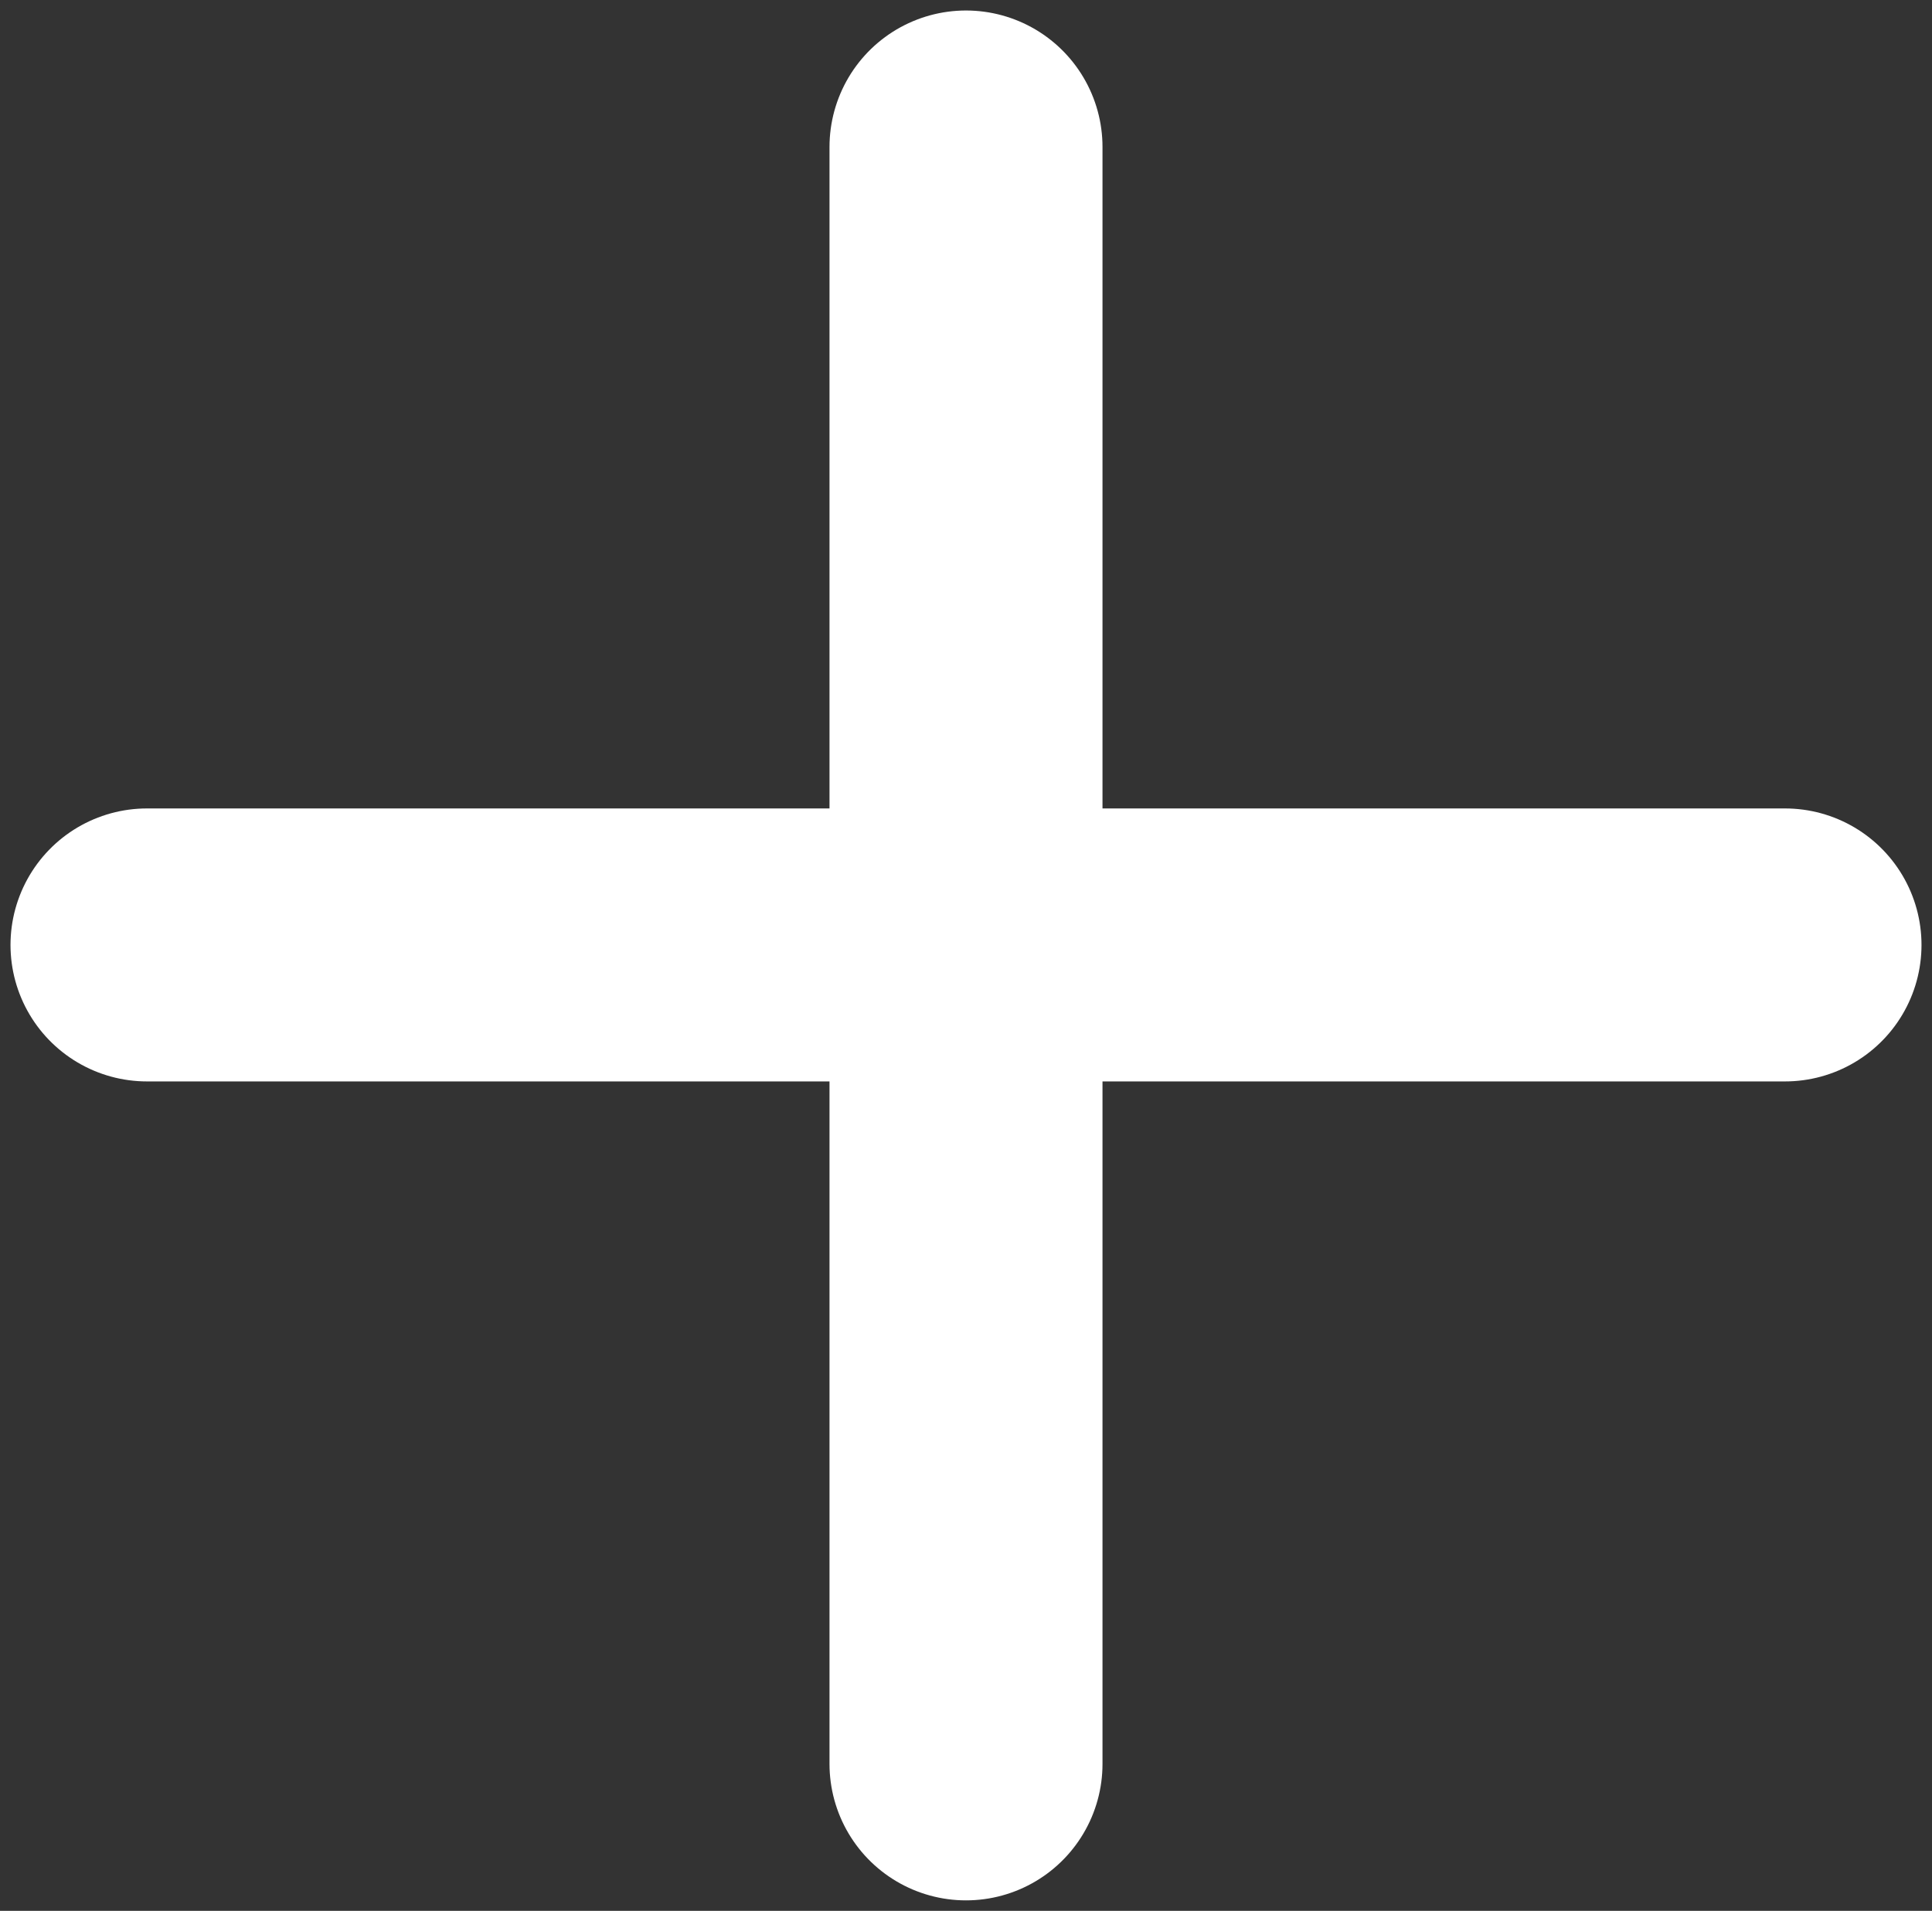 <svg width="92" height="91" viewBox="0 0 92 91" fill="none" xmlns="http://www.w3.org/2000/svg">
<rect x="0" y="0" width="92" height="91" fill="#333333" stroke="none"/>
<path d="M7 45H85" stroke="white" stroke-width="13" stroke-linecap="round"/>
<path d="M46 84V7" stroke="white" stroke-width="13" stroke-linecap="round"/>
</svg>
